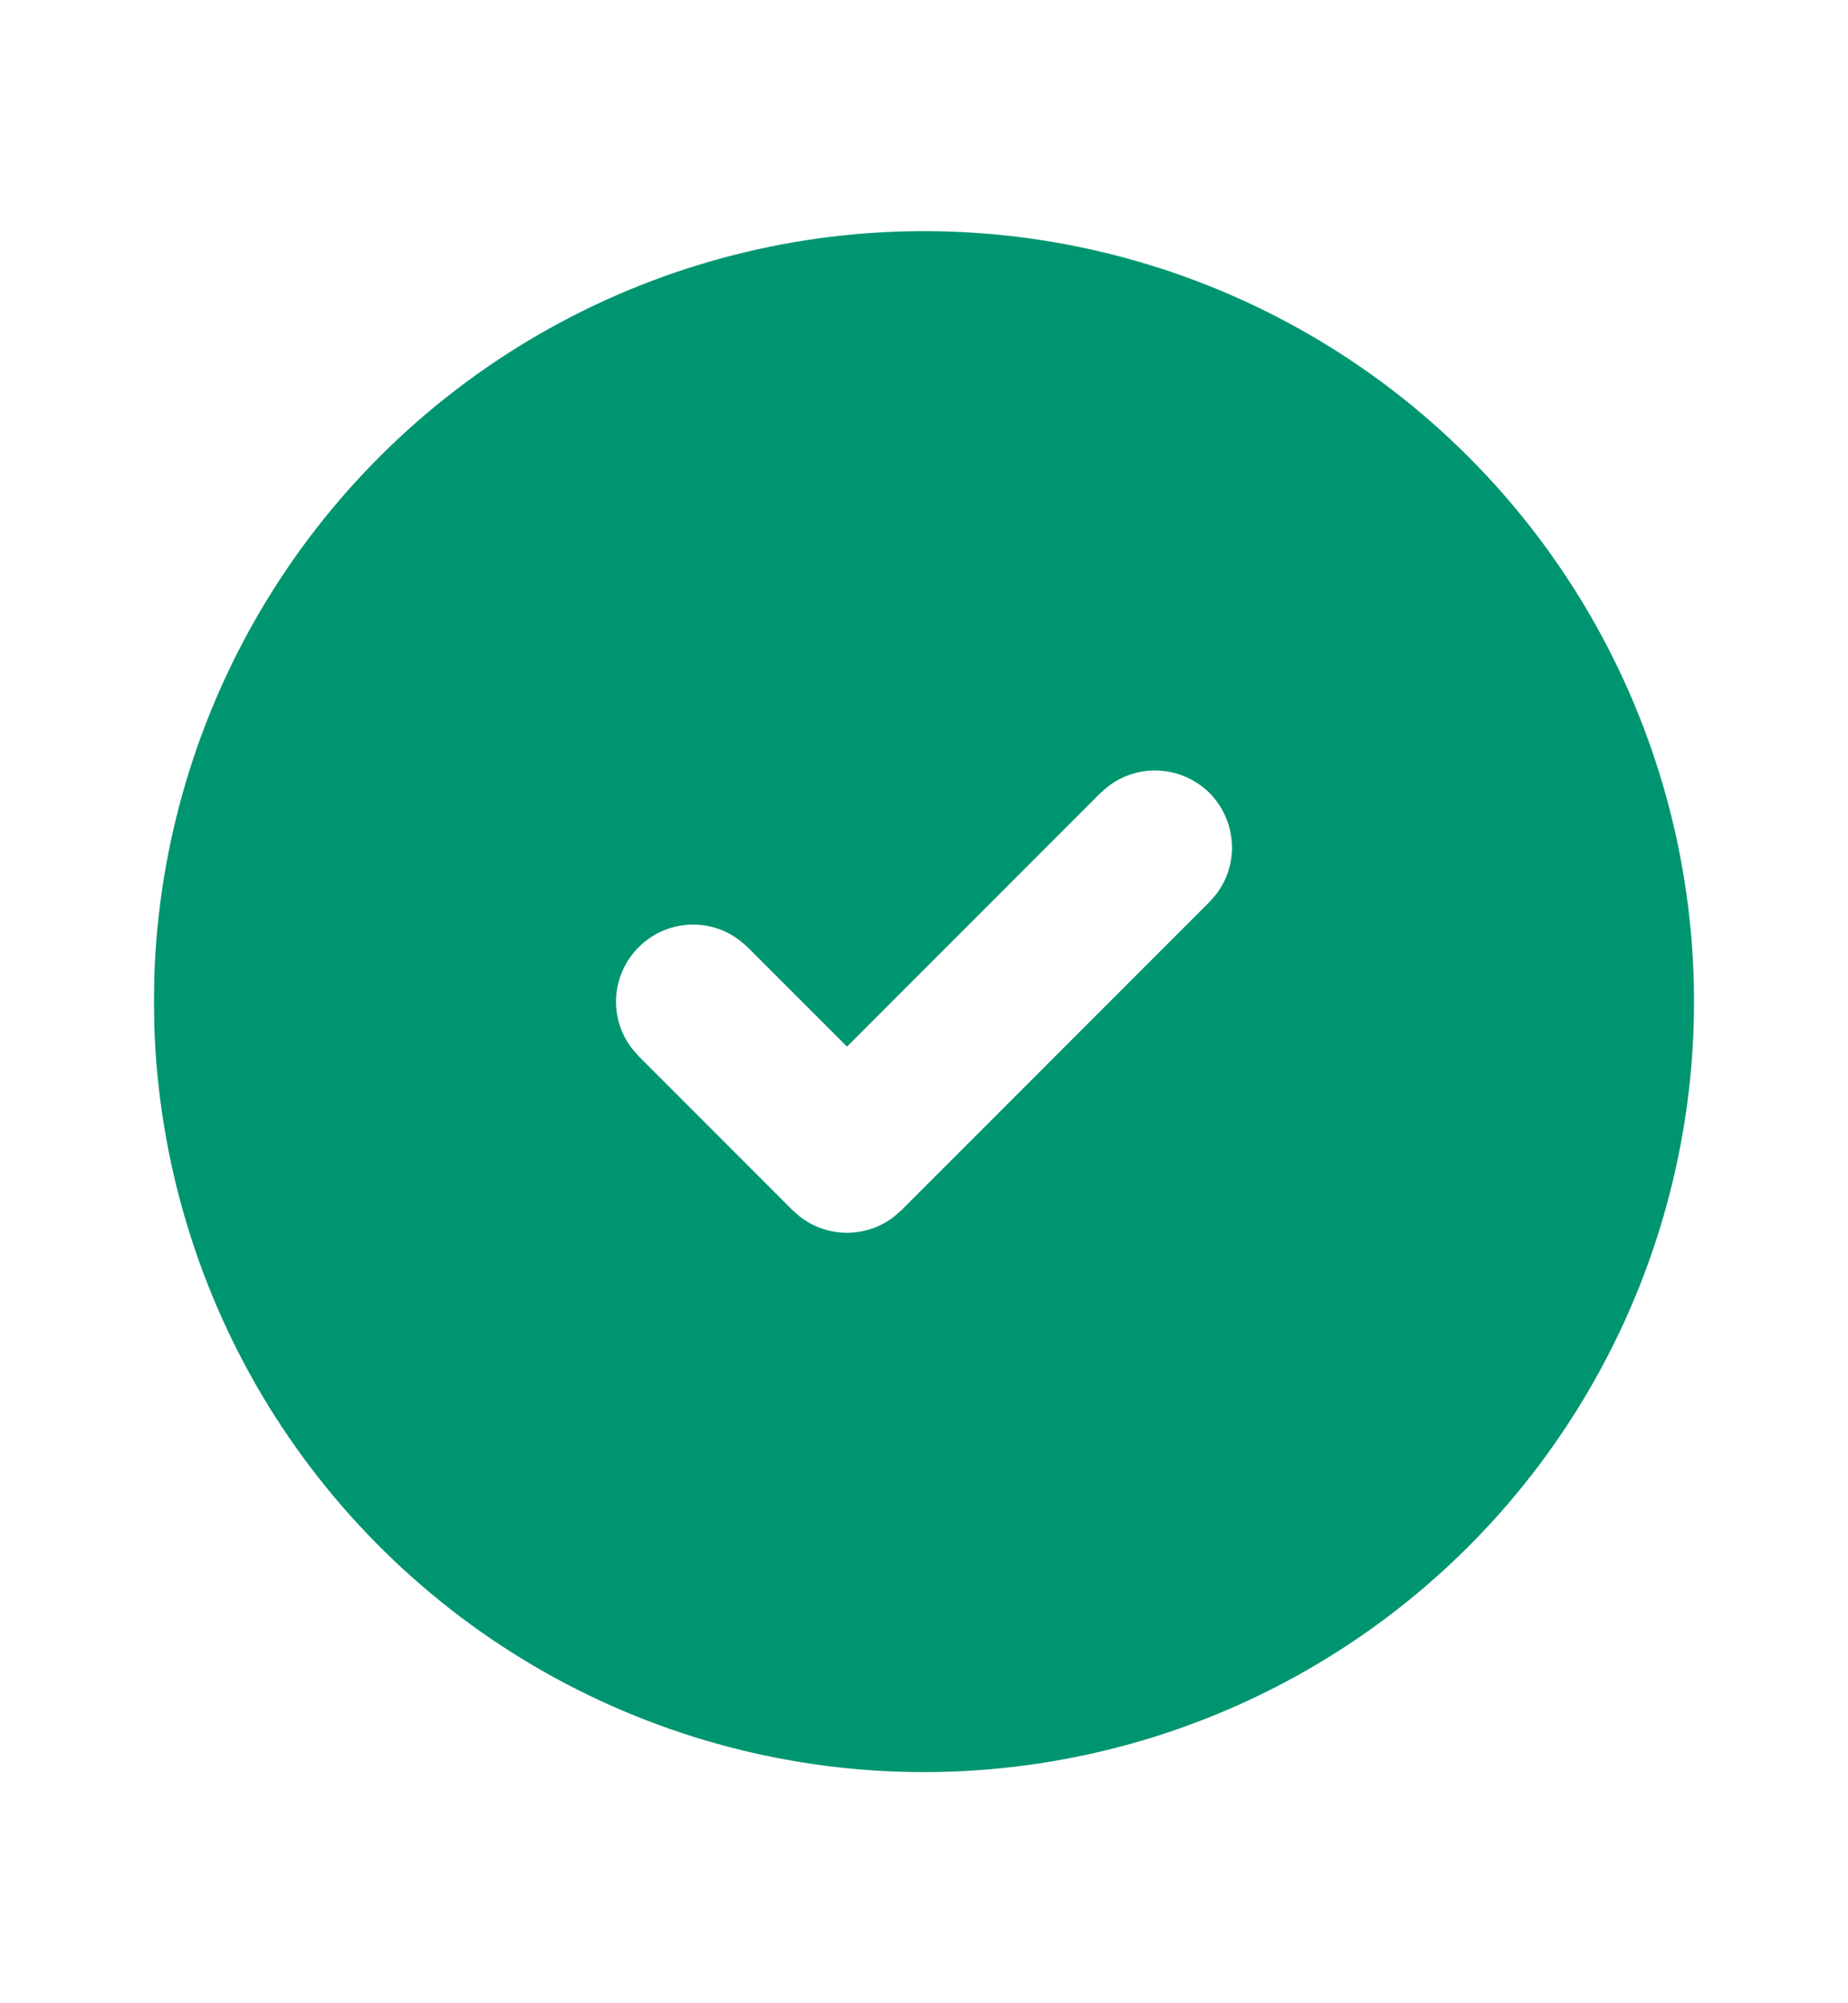 <svg width="12" height="13" viewBox="0 0 12 13" fill="none" xmlns="http://www.w3.org/2000/svg">
<g id="Status" clip-path="url(#clip0_1796_4331)">
<path id="Vector" d="M8.5 2.17C9.254 2.605 9.881 3.23 10.32 3.983C10.758 4.735 10.993 5.589 11 6.46C11.007 7.33 10.786 8.188 10.36 8.947C9.934 9.707 9.317 10.342 8.57 10.789C7.823 11.237 6.972 11.481 6.101 11.499C5.23 11.517 4.37 11.306 3.606 10.89C2.841 10.473 2.199 9.863 1.742 9.122C1.286 8.38 1.031 7.532 1.002 6.662L1 6.5L1.002 6.338C1.03 5.474 1.282 4.633 1.732 3.895C2.182 3.158 2.815 2.55 3.57 2.13C4.326 1.71 5.177 1.493 6.04 1.5C6.904 1.507 7.752 1.738 8.5 2.17ZM7.854 5.146C7.767 5.06 7.653 5.009 7.531 5.001C7.41 4.993 7.29 5.03 7.194 5.105L7.146 5.146L5.5 6.792L4.854 6.146L4.806 6.105C4.71 6.03 4.59 5.993 4.469 6.001C4.347 6.009 4.233 6.061 4.147 6.147C4.061 6.233 4.009 6.347 4.001 6.469C3.994 6.59 4.03 6.71 4.105 6.806L4.146 6.853L5.146 7.853L5.194 7.895C5.281 7.963 5.389 8 5.5 8C5.611 8 5.719 7.963 5.806 7.895L5.854 7.853L7.854 5.853L7.895 5.806C7.97 5.71 8.007 5.59 7.999 5.469C7.991 5.347 7.94 5.233 7.854 5.146Z" fill="#009571"/>
</g>
<defs>
<clipPath id="clip0_1796_4331">
<rect width="12" height="12" fill="white" transform="translate(0 0.5)"/>
</clipPath>
</defs>
</svg>
